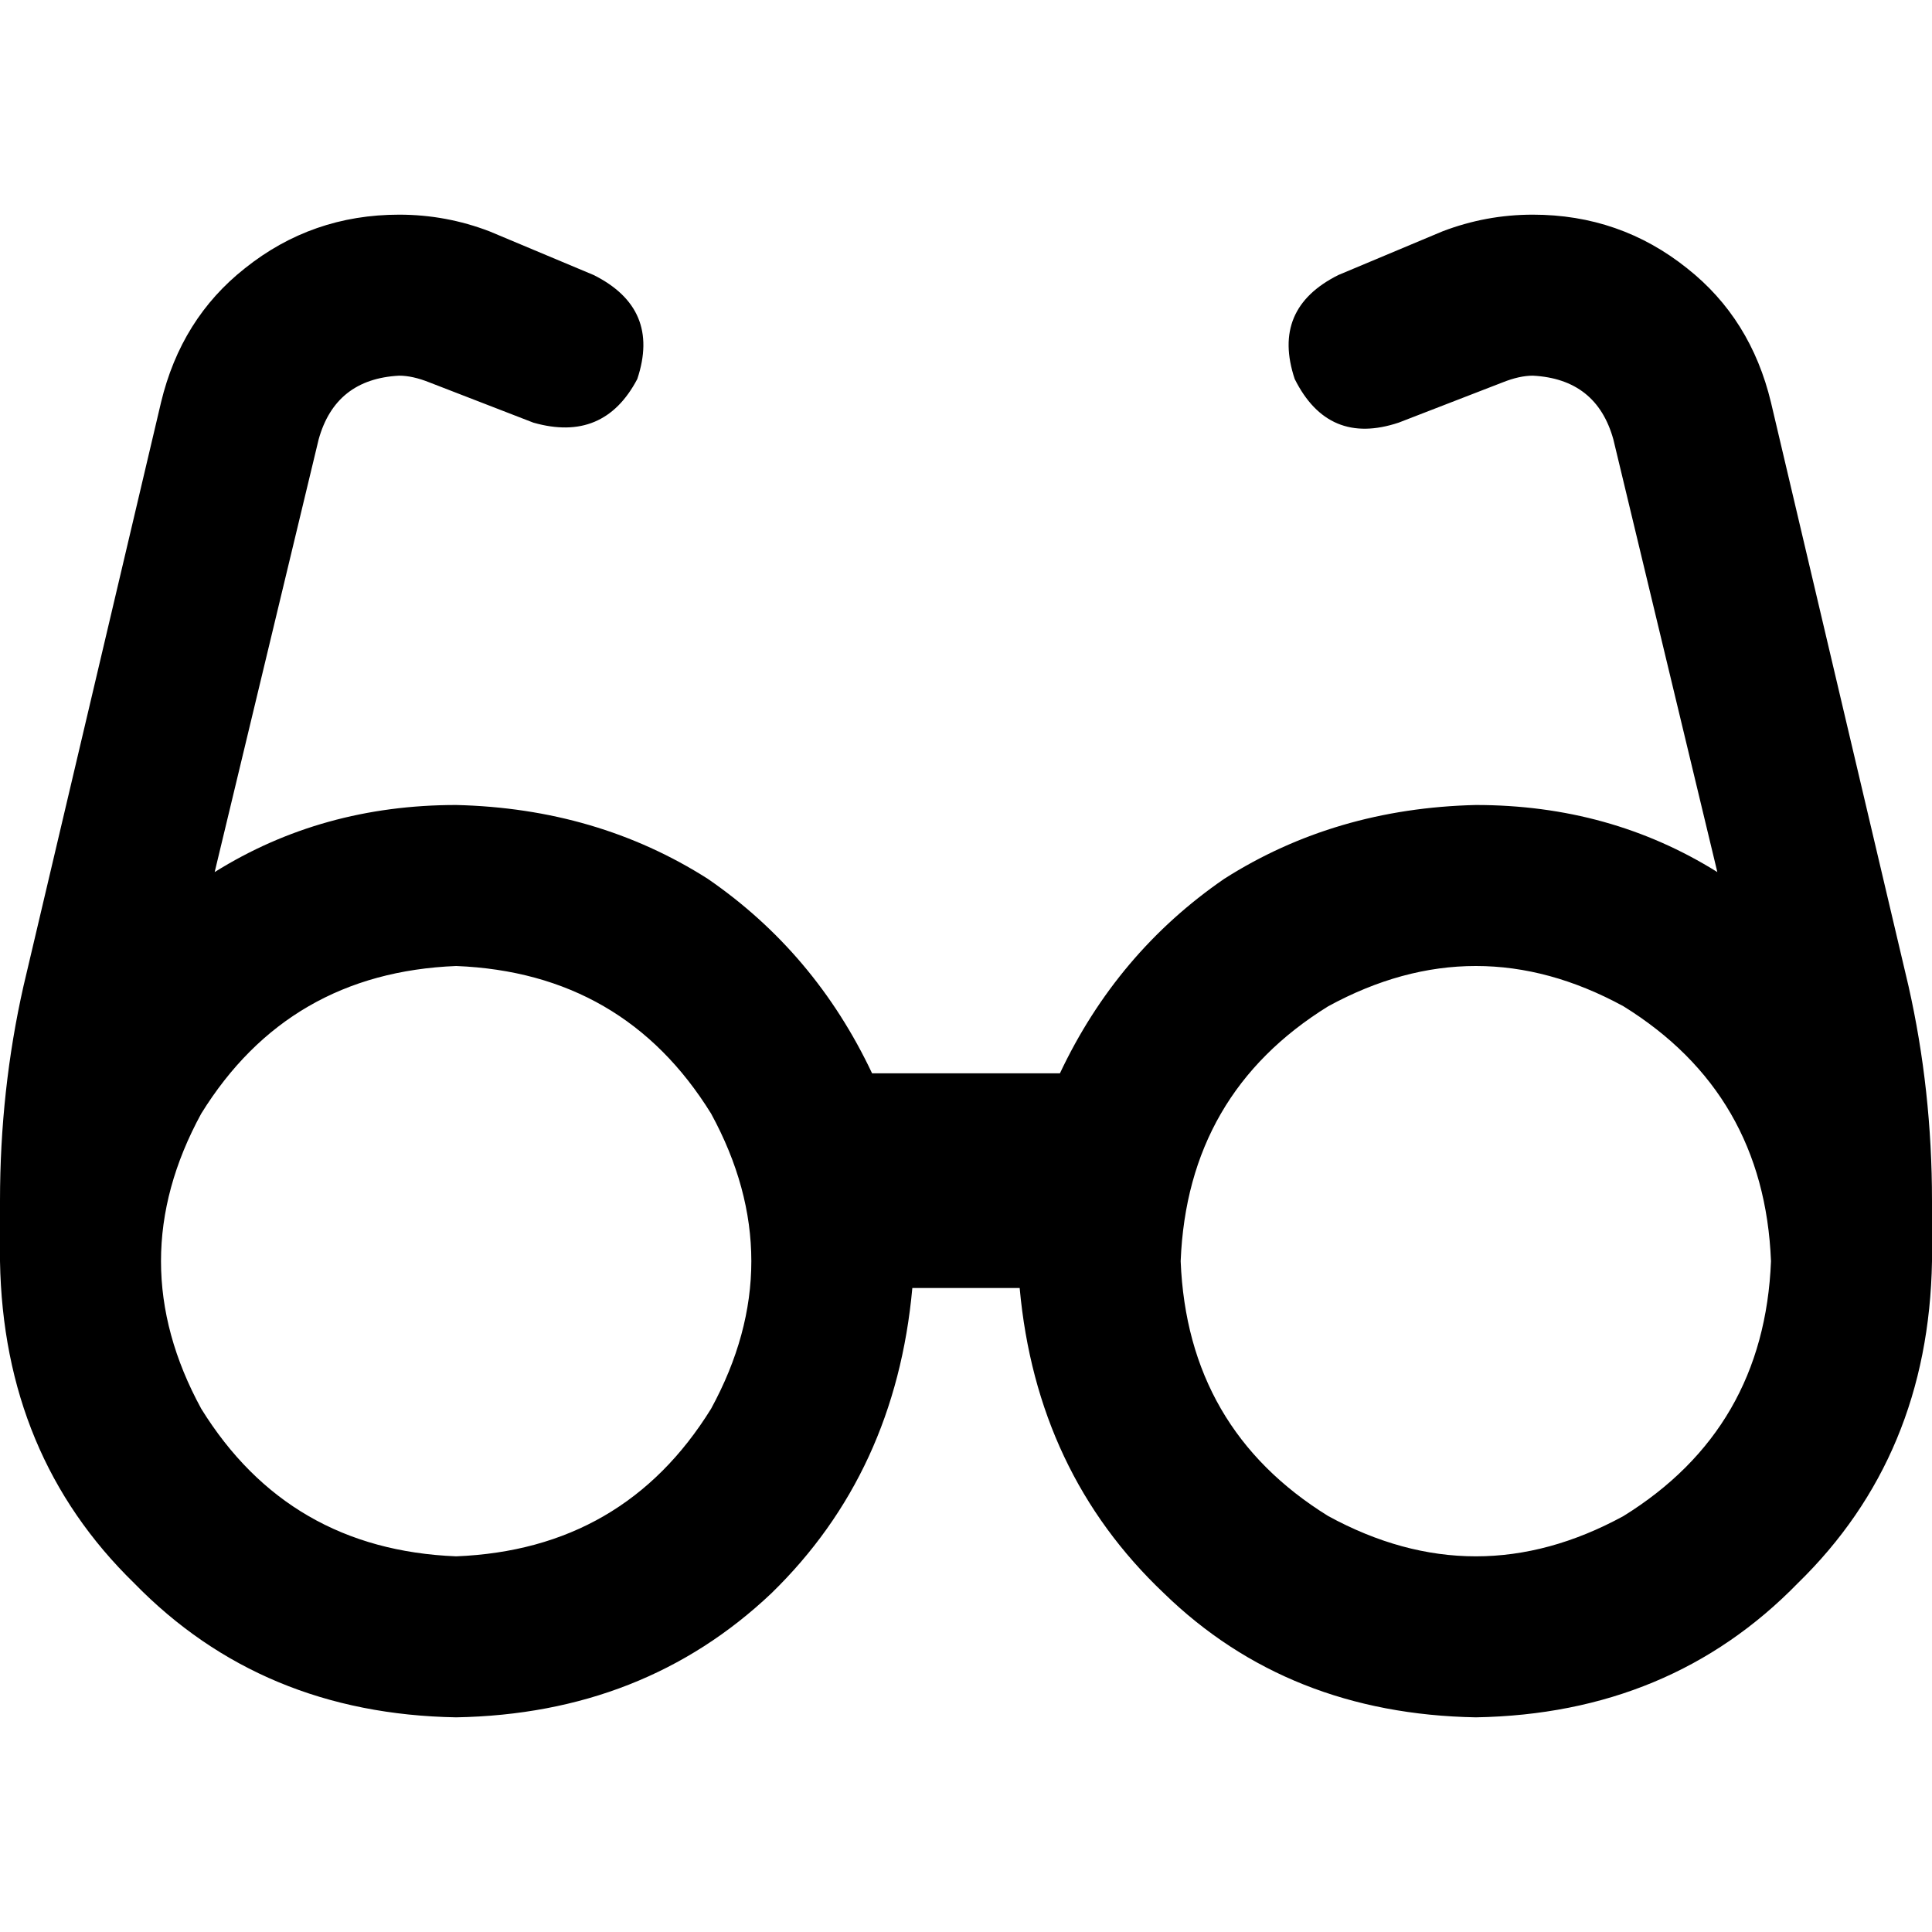 <svg xmlns="http://www.w3.org/2000/svg" viewBox="0 0 512 512">
  <path d="M 105.778 99.556 Q 88.889 100.444 84.444 116.444 L 56.889 231.111 L 56.889 231.111 Q 85.333 213.333 120.889 213.333 Q 158.222 214.222 187.556 232.889 Q 216 252.444 231.111 284.444 L 280.889 284.444 L 280.889 284.444 Q 296 252.444 324.444 232.889 Q 353.778 214.222 391.111 213.333 Q 426.667 213.333 455.111 231.111 L 427.556 116.444 L 427.556 116.444 Q 423.111 100.444 406.222 99.556 Q 402.667 99.556 398.222 101.333 L 370.667 112 L 370.667 112 Q 352 118.222 343.111 100.444 Q 336.889 81.778 354.667 72.889 L 382.222 61.333 L 382.222 61.333 Q 393.778 56.889 406.222 56.889 Q 429.333 56.889 447.111 71.111 Q 464 84.444 469.333 106.667 L 505.778 261.333 L 505.778 261.333 Q 512 288.889 512 318.222 L 512 327.111 L 512 327.111 Q 512 328 512 328.889 Q 512 331.556 512 334.222 Q 512 334.222 512 334.222 Q 511.111 385.778 476.444 419.556 Q 442.667 454.222 391.111 455.111 Q 341.333 454.222 308.444 422.222 Q 274.667 390.222 270.222 341.333 L 241.778 341.333 L 241.778 341.333 Q 237.333 390.222 204.444 422.222 Q 170.667 454.222 120.889 455.111 Q 69.333 454.222 35.556 419.556 Q 0.889 385.778 0 334.222 Q 0 331.556 0 328.889 Q 0 328 0 327.111 L 0 318.222 L 0 318.222 Q 0 288.889 6.222 261.333 L 42.667 106.667 L 42.667 106.667 Q 48 84.444 64.889 71.111 Q 82.667 56.889 105.778 56.889 Q 118.222 56.889 129.778 61.333 L 157.333 72.889 L 157.333 72.889 Q 175.111 81.778 168.889 100.444 Q 160 117.333 141.333 112 L 113.778 101.333 L 113.778 101.333 Q 109.333 99.556 105.778 99.556 L 105.778 99.556 Z M 120.889 412.444 Q 165.333 410.667 188.444 373.333 Q 209.778 334.222 188.444 295.111 Q 165.333 257.778 120.889 256 Q 76.444 257.778 53.333 295.111 Q 32 334.222 53.333 373.333 Q 76.444 410.667 120.889 412.444 L 120.889 412.444 Z M 469.333 334.222 Q 467.556 289.778 430.222 266.667 Q 391.111 245.333 352 266.667 Q 314.667 289.778 312.889 334.222 Q 314.667 378.667 352 401.778 Q 391.111 423.111 430.222 401.778 Q 467.556 378.667 469.333 334.222 L 469.333 334.222 Z" />
</svg>